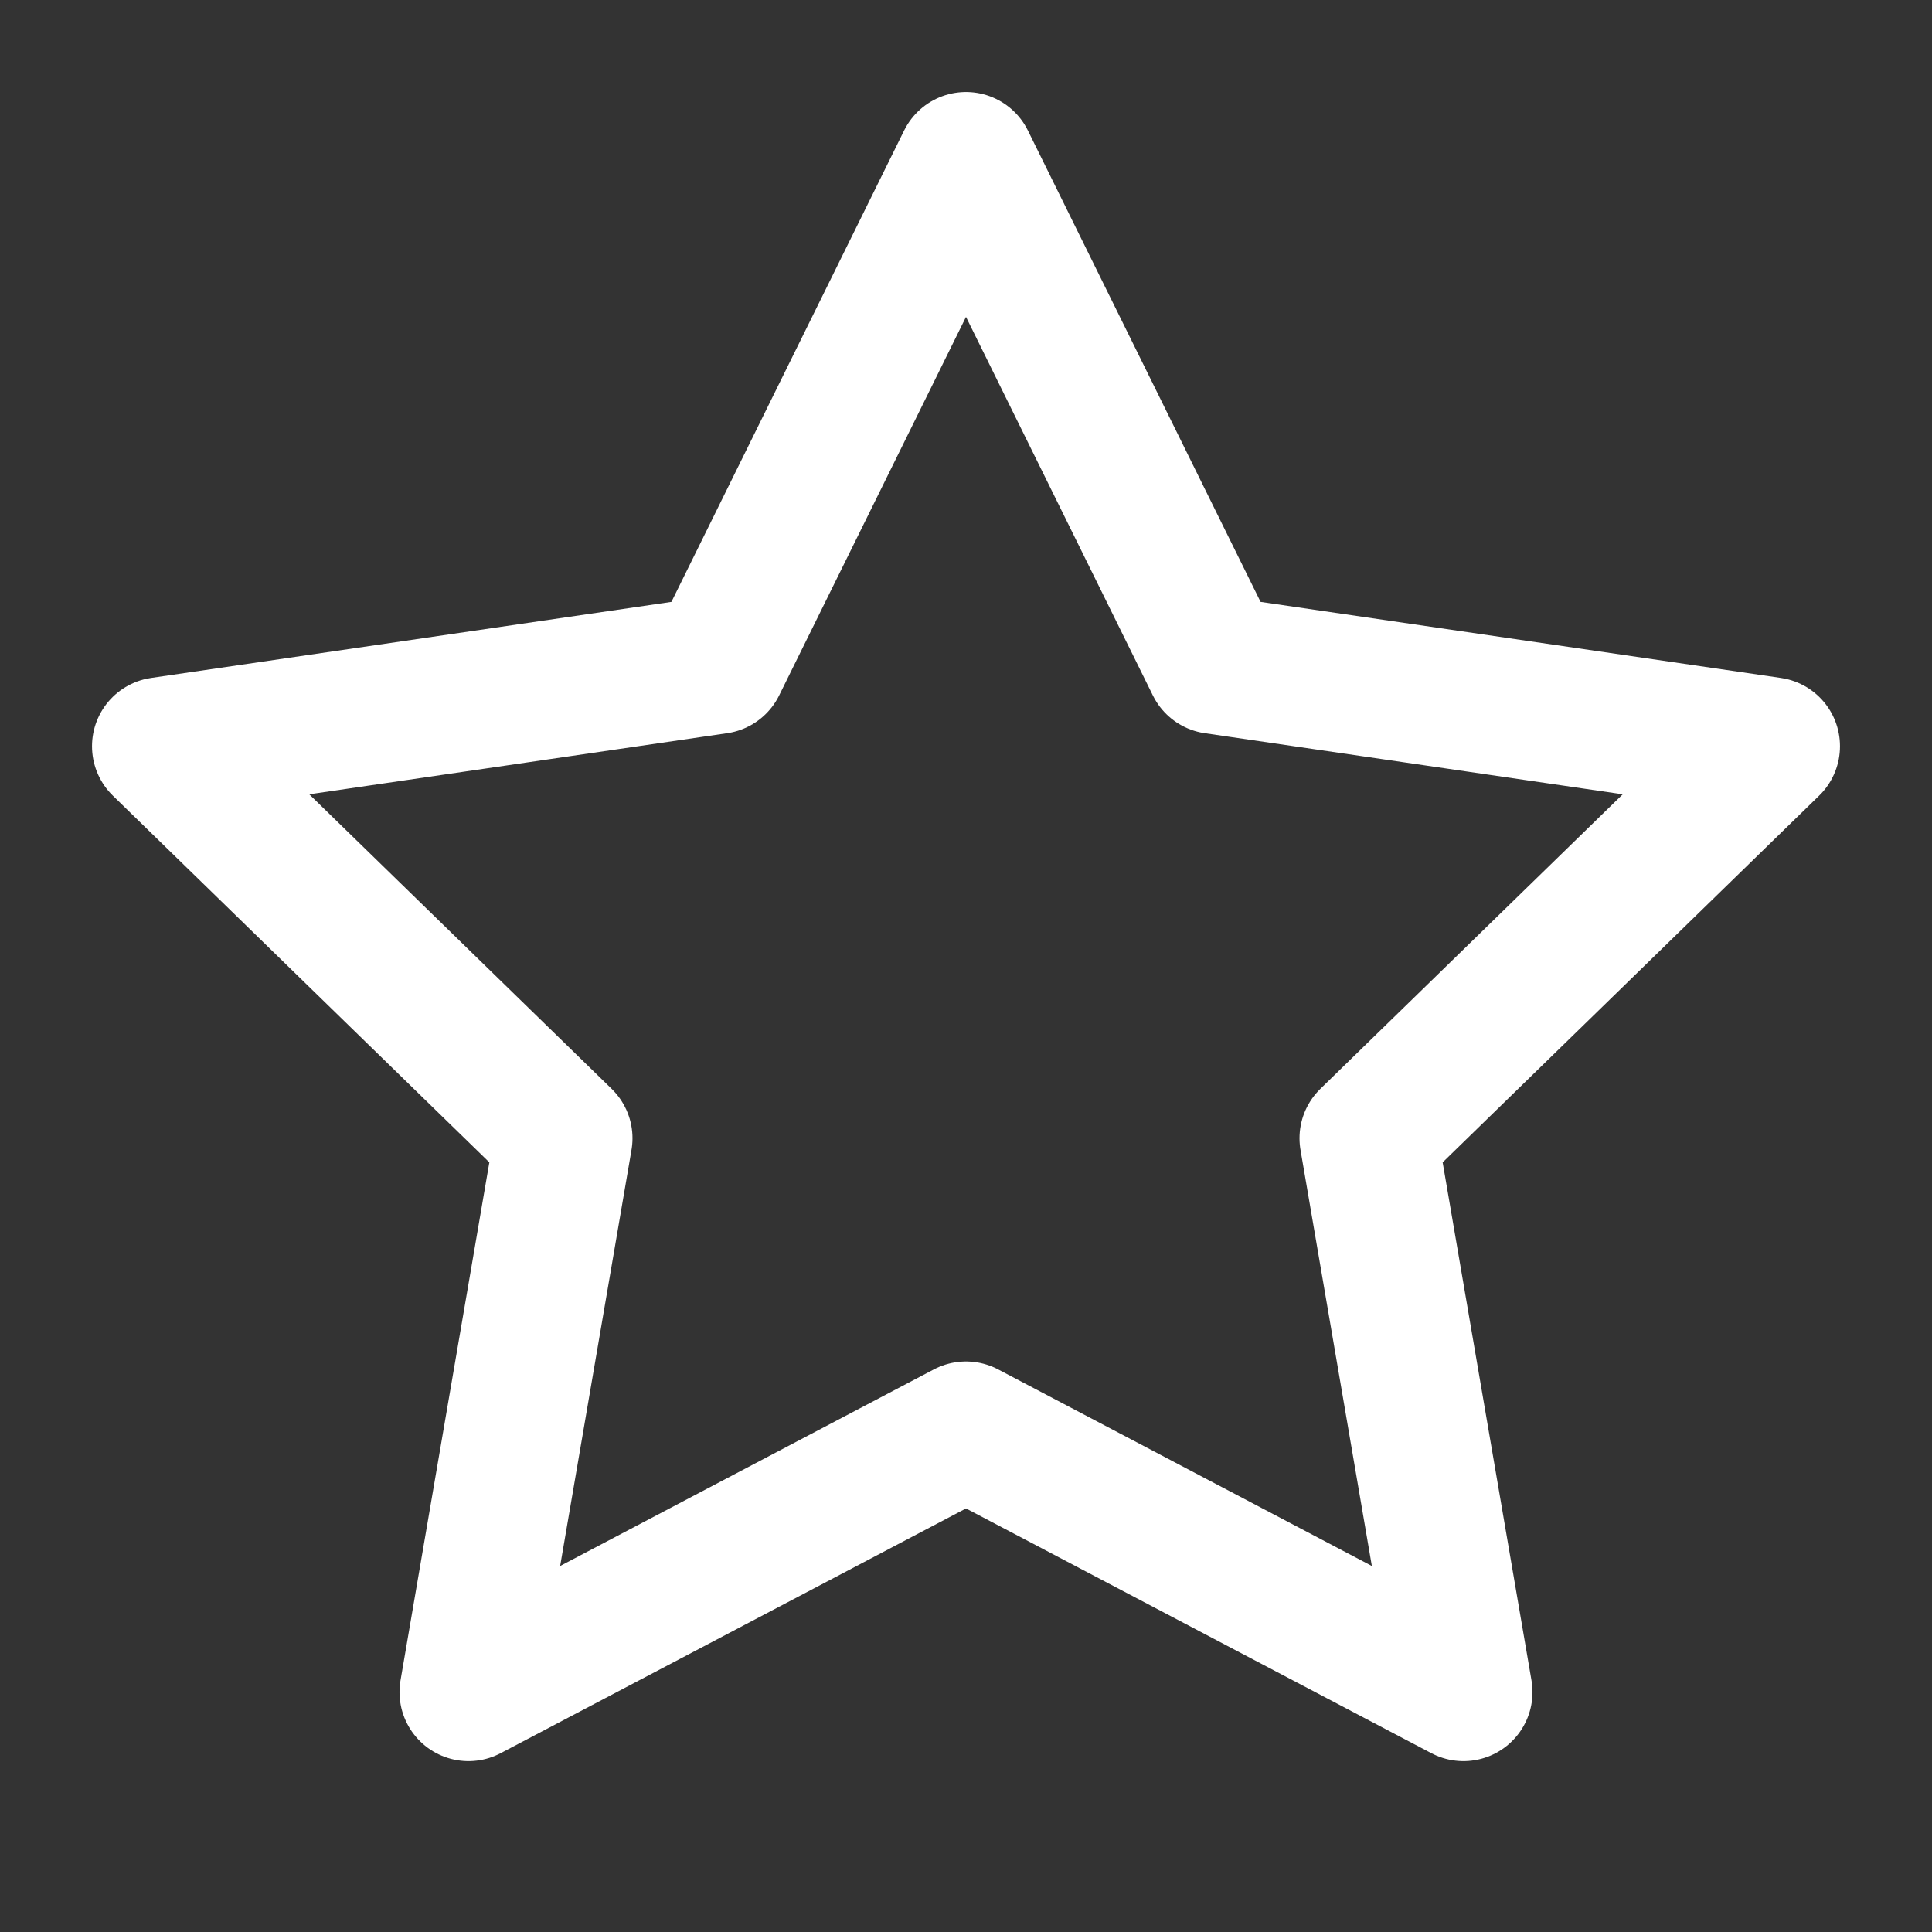 <svg width="56" height="56" viewBox="0 0 56 56" fill="none" xmlns="http://www.w3.org/2000/svg">
<rect x="0" y="0" width="56" height="56" fill="#333333" stroke="none"/>
<path d="M28 4.667L35.21 19.273L51.333 21.63L39.667 32.993L42.42 49.047L28 41.463L13.58 49.047L16.333 32.993L4.667 21.63L20.79 19.273L28 4.667Z" stroke="white" stroke-width="4" stroke-linecap="round" stroke-linejoin="round"/>
</svg>
